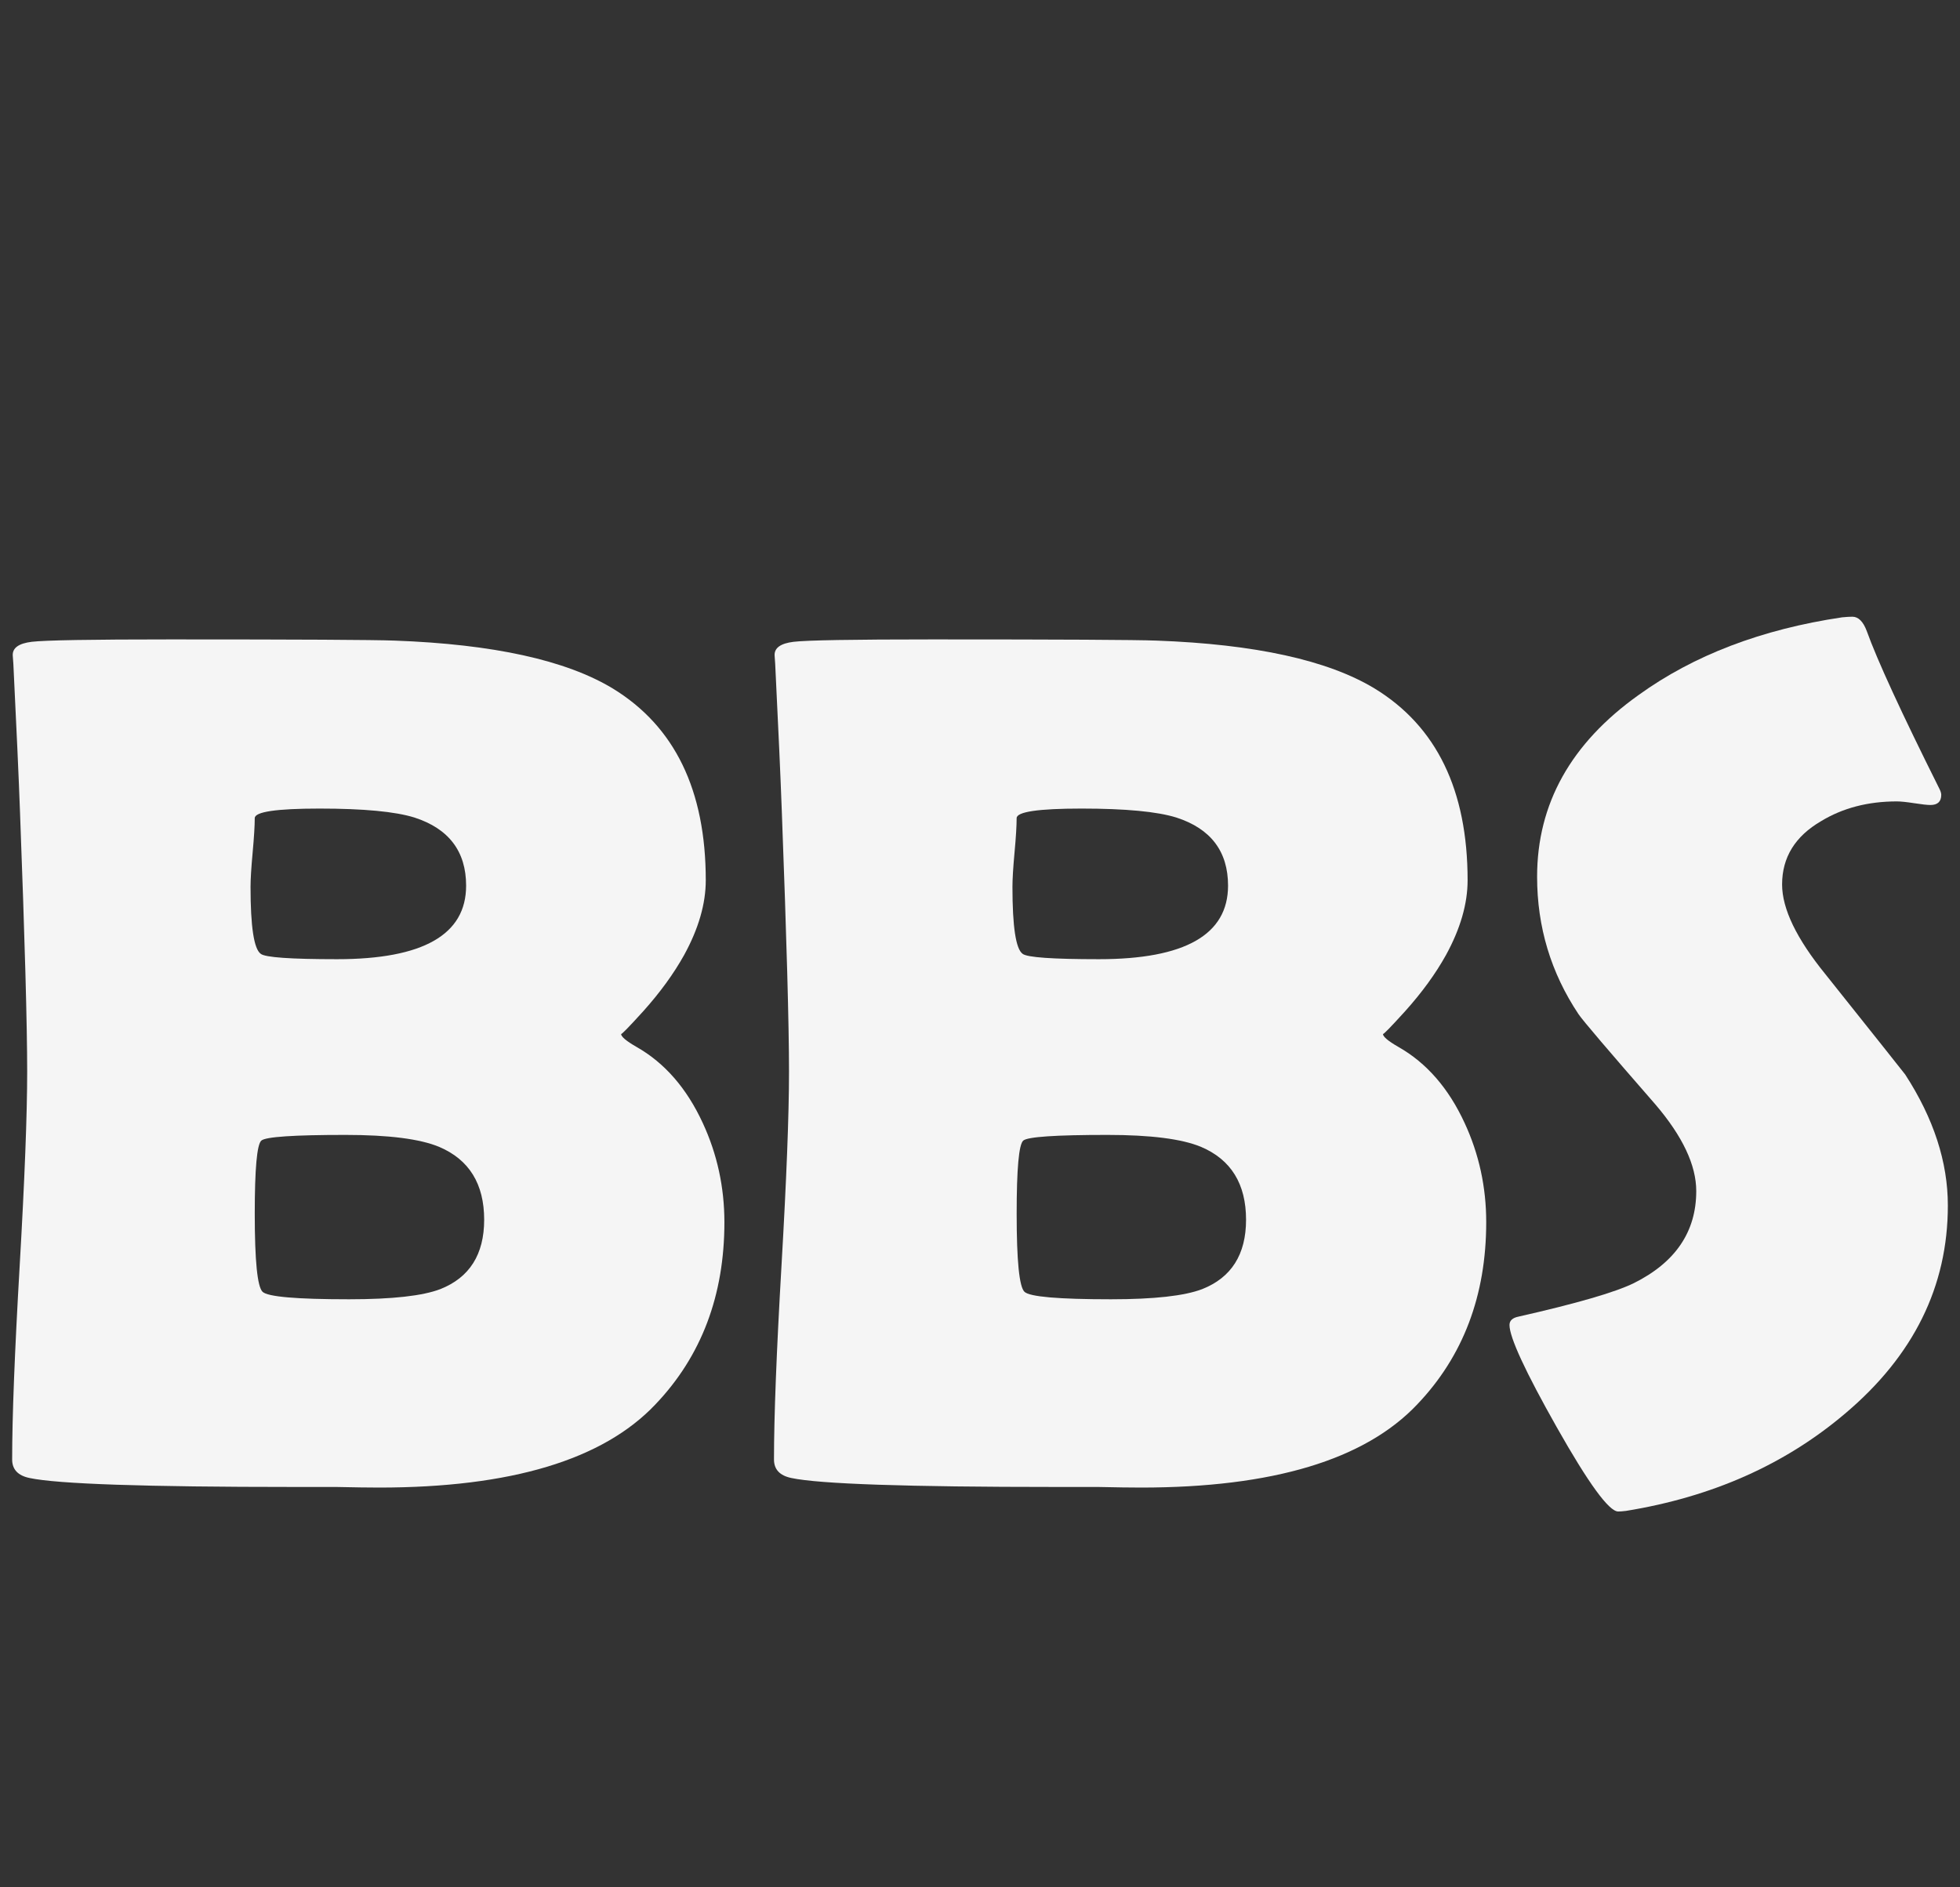 <?xml version="1.0" encoding="utf-8"?>
<!-- Generator: Adobe Illustrator 16.0.0, SVG Export Plug-In . SVG Version: 6.00 Build 0)  -->
<!DOCTYPE svg PUBLIC "-//W3C//DTD SVG 1.1//EN" "http://www.w3.org/Graphics/SVG/1.1/DTD/svg11.dtd">
<svg version="1.1" id="图层_3" xmlns="http://www.w3.org/2000/svg" xmlns:xlink="http://www.w3.org/1999/xlink" x="0px" y="0px"
	 width="81px" height="78px" viewBox="0 0 81 78" enable-background="new 0 0 81 78" xml:space="preserve">
<rect x="0" y="0" width="81" height="78" fill="#333333" stroke="none"/>
<g>
	<path fill="#F5F5F5" d="M29.042,46.41c-0.662-1.433-1.572-2.479-2.729-3.138c-0.431-0.247-0.646-0.428-0.646-0.543
		c0,0.05,0.306-0.264,0.918-0.938c0.694-0.774,1.257-1.548,1.688-2.322c0.596-1.087,0.894-2.116,0.894-3.088
		c0-3.722-1.282-6.365-3.847-7.929c-1.936-1.169-4.938-1.828-9.009-1.977c-0.893-0.033-3.979-0.049-9.256-0.049
		c-3.293,0-5.208,0.033-5.746,0.099S0.51,26.78,0.527,27.093l0.025,0.346c0.132,2.701,0.224,4.727,0.273,6.077
		c0.199,5.27,0.298,8.859,0.298,10.77c0,1.779-0.104,4.455-0.31,8.028c-0.207,3.574-0.311,6.242-0.311,8.004
		c0,0.412,0.24,0.667,0.72,0.766c1.158,0.247,4.79,0.37,10.895,0.37c0.38,0,0.968,0,1.762,0c0.777,0.017,1.373,0.025,1.787,0.025
		c5.443,0,9.249-1.145,11.417-3.434c1.902-1.992,2.854-4.504,2.854-7.534C29.936,49.062,29.638,47.694,29.042,46.41L29.042,46.41z
		 M13.928,39.642c-1.919,0-2.97-0.074-3.152-0.222c-0.281-0.198-0.422-1.12-0.422-2.767c0-0.313,0.029-0.787,0.087-1.42
		c0.058-0.634,0.087-1.107,0.087-1.42c0-0.263,0.894-0.396,2.68-0.396c1.82,0,3.127,0.124,3.921,0.371
		c1.422,0.461,2.134,1.4,2.134,2.816C19.264,38.629,17.485,39.642,13.928,39.642L13.928,39.642z M18.197,53.277
		c-0.728,0.28-1.985,0.42-3.772,0.42c-2.168,0-3.359-0.103-3.574-0.309c-0.215-0.206-0.323-1.28-0.323-3.224
		c0-1.861,0.091-2.87,0.273-3.026s1.34-0.234,3.475-0.234c1.787,0,3.077,0.164,3.872,0.494c1.241,0.527,1.861,1.531,1.861,3.014
		C20.008,51.845,19.404,52.8,18.197,53.277L18.197,53.277z"/>
	<path fill="#F5F5F5" d="M60.527,46.41c-0.661-1.433-1.571-2.479-2.729-3.138c-0.431-0.247-0.646-0.428-0.646-0.543
		c0,0.05,0.306-0.264,0.918-0.938c0.695-0.774,1.258-1.548,1.688-2.322c0.595-1.087,0.893-2.116,0.893-3.088
		c0-3.722-1.282-6.365-3.847-7.929c-1.936-1.169-4.938-1.828-9.008-1.977c-0.894-0.033-3.979-0.049-9.258-0.049
		c-3.292,0-5.207,0.033-5.744,0.099c-0.539,0.066-0.799,0.255-0.782,0.568l0.024,0.346c0.133,2.701,0.224,4.727,0.273,6.077
		c0.199,5.27,0.298,8.859,0.298,10.77c0,1.779-0.104,4.455-0.311,8.028c-0.207,3.574-0.31,6.242-0.31,8.004
		c0,0.412,0.239,0.667,0.719,0.766c1.158,0.247,4.79,0.37,10.896,0.37c0.38,0,0.968,0,1.762,0c0.777,0.017,1.373,0.025,1.787,0.025
		c5.443,0,9.248-1.145,11.416-3.434c1.902-1.992,2.854-4.504,2.854-7.534C61.421,49.062,61.123,47.694,60.527,46.41L60.527,46.41z
		 M45.414,39.642c-1.92,0-2.97-0.074-3.152-0.222c-0.281-0.198-0.421-1.12-0.421-2.767c0-0.313,0.028-0.787,0.086-1.42
		c0.059-0.634,0.087-1.107,0.087-1.42c0-0.263,0.894-0.396,2.681-0.396c1.819,0,3.127,0.124,3.921,0.371
		c1.423,0.461,2.135,1.4,2.135,2.816C50.75,38.629,48.971,39.642,45.414,39.642L45.414,39.642z M49.683,53.277
		c-0.729,0.28-1.985,0.42-3.772,0.42c-2.168,0-3.358-0.103-3.573-0.309c-0.216-0.206-0.323-1.28-0.323-3.224
		c0-1.861,0.091-2.87,0.273-3.026c0.182-0.156,1.34-0.234,3.475-0.234c1.786,0,3.077,0.164,3.871,0.494
		c1.241,0.527,1.861,1.531,1.861,3.014C51.494,51.845,50.89,52.8,49.683,53.277L49.683,53.277z"/>
	<path fill="#F5F5F5" d="M78.736,44.409c-0.1-0.132-1.2-1.515-3.301-4.15c-1.191-1.465-1.787-2.7-1.787-3.705
		c0-1.12,0.538-1.992,1.613-2.618c0.894-0.543,1.936-0.815,3.127-0.815c0.165,0,0.405,0.025,0.72,0.074s0.537,0.074,0.67,0.074
		c0.298,0,0.447-0.14,0.447-0.42c0-0.066-0.025-0.148-0.075-0.247c-1.571-3.146-2.572-5.319-3.003-6.521
		c-0.148-0.395-0.347-0.593-0.595-0.593c-0.1,0-0.24,0.008-0.423,0.025c-3.325,0.494-6.129,1.564-8.412,3.211
		c-2.797,1.993-4.194,4.496-4.194,7.51c0,2.075,0.57,3.968,1.712,5.681c0.165,0.247,1.225,1.491,3.177,3.73
		c1.125,1.317,1.688,2.511,1.688,3.581c0,1.681-0.86,2.948-2.581,3.805c-0.777,0.379-2.366,0.84-4.765,1.383
		c-0.248,0.05-0.372,0.165-0.372,0.347c0,0.51,0.653,1.923,1.96,4.236c1.308,2.313,2.151,3.471,2.532,3.471
		c0.082,0,0.189-0.009,0.322-0.025c3.557-0.576,6.576-1.918,9.059-4.026c2.829-2.388,4.243-5.253,4.243-8.596
		C80.498,48.024,79.911,46.221,78.736,44.409L78.736,44.409z"/>
</g>
</svg>
